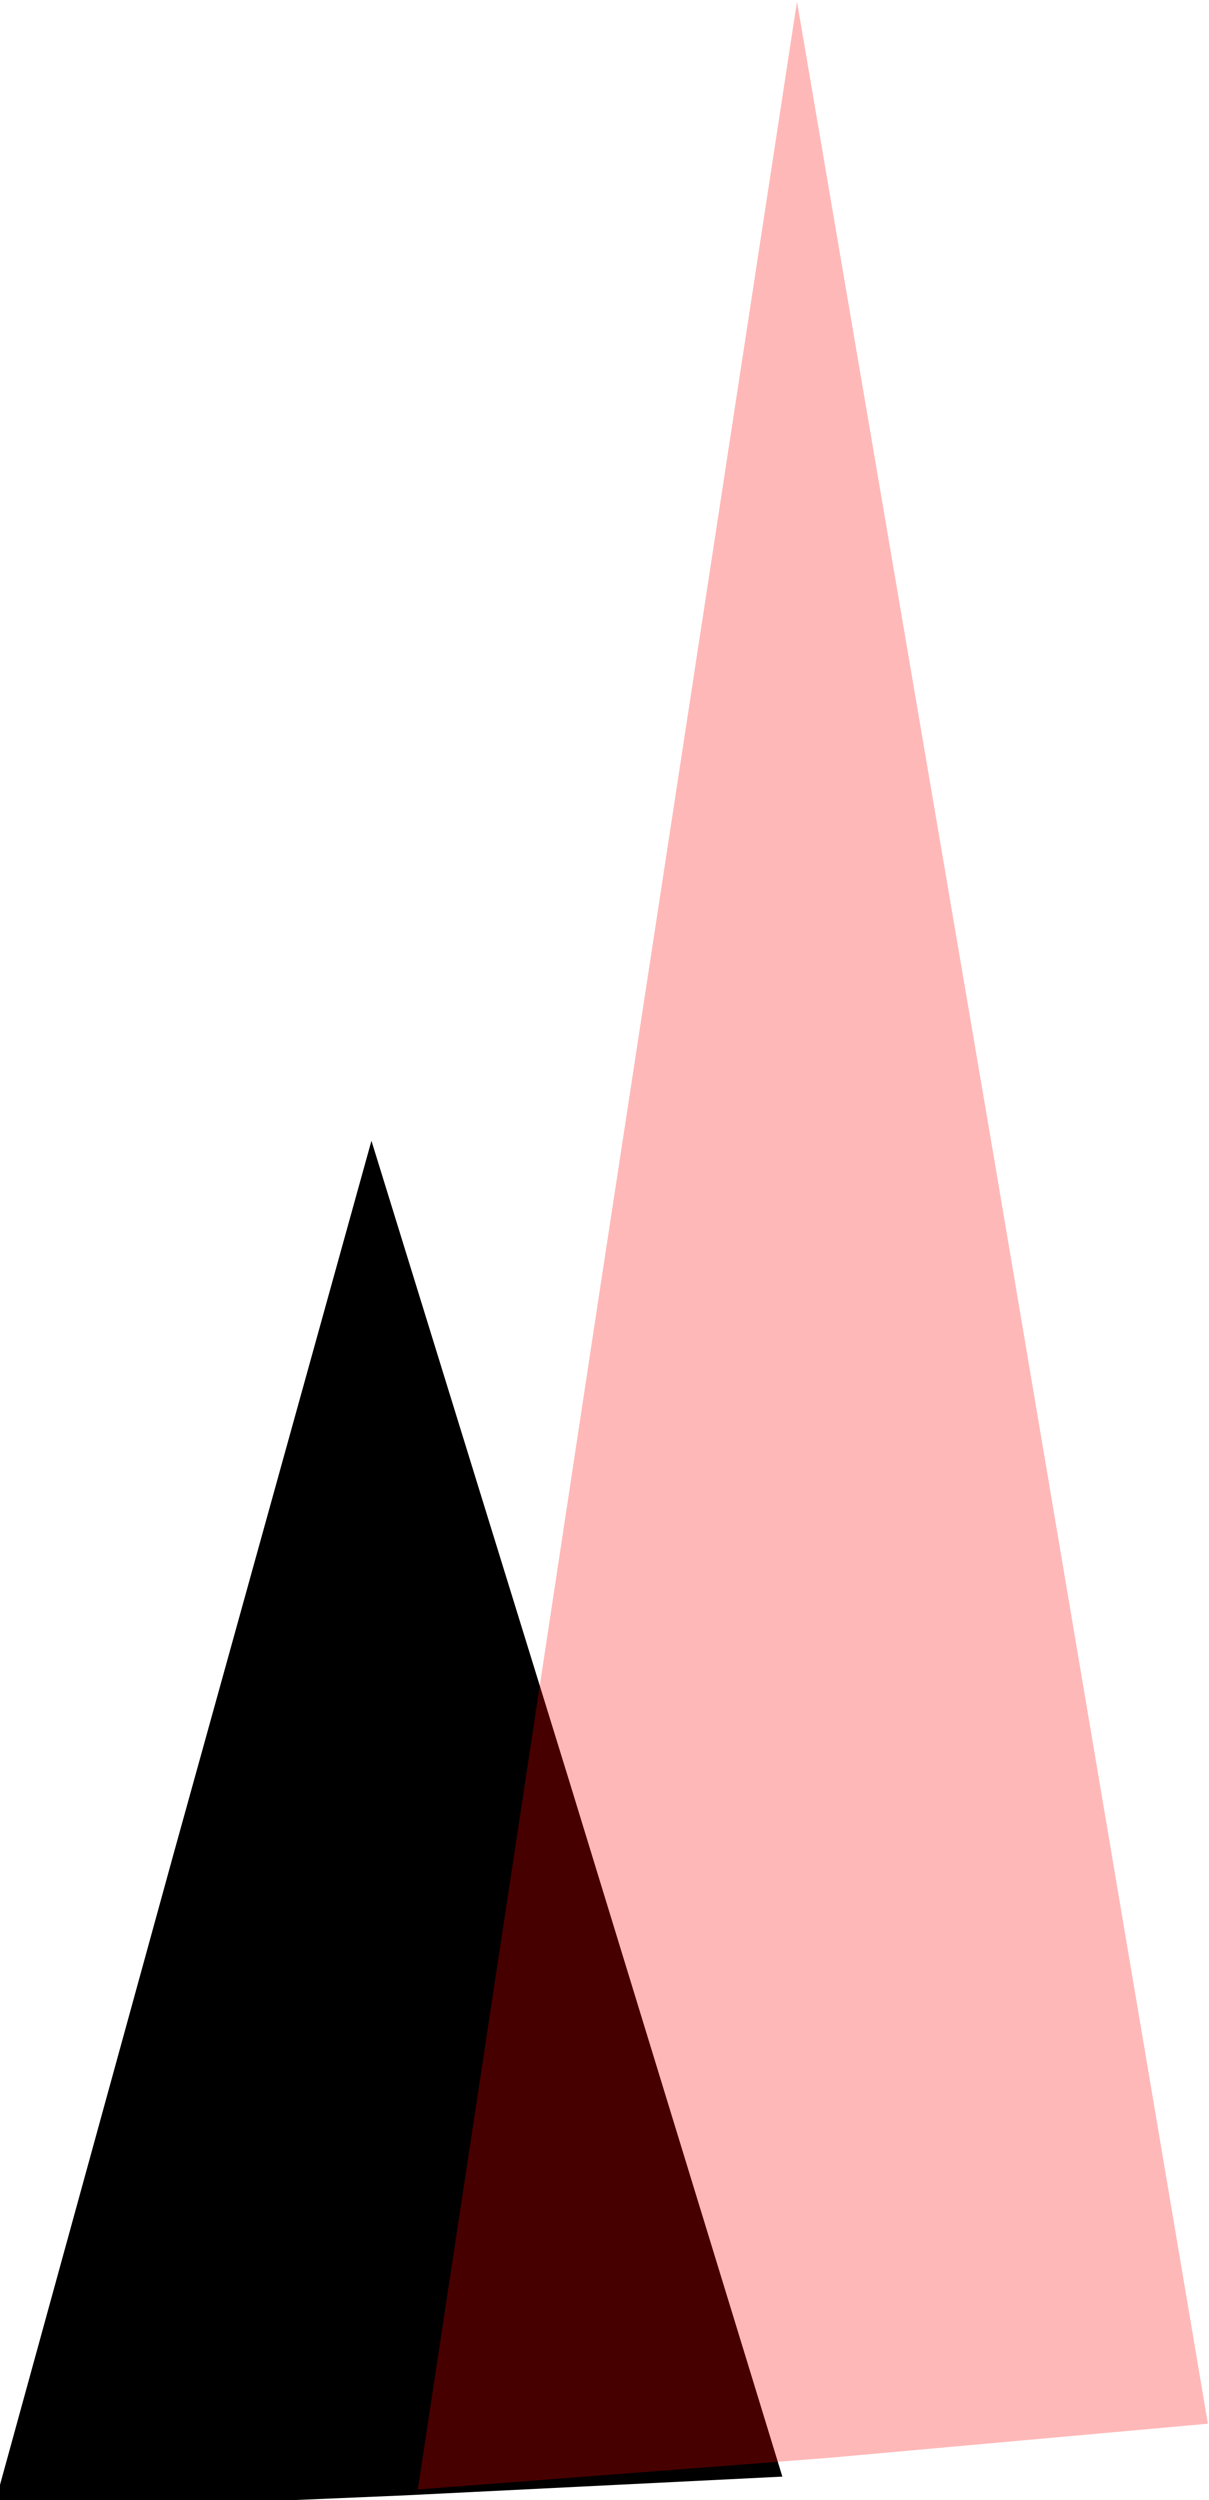 <?xml version="1.0" encoding="UTF-8" standalone="no"?>
<!-- Created with Inkscape (http://www.inkscape.org/) -->

<svg
   xmlns:dc="http://purl.org/dc/elements/1.1/"
   xmlns:cc="http://creativecommons.org/ns#"
   xmlns:rdf="http://www.w3.org/1999/02/22-rdf-syntax-ns#"
   xmlns:svg="http://www.w3.org/2000/svg"
   xmlns="http://www.w3.org/2000/svg"
   xmlns:sodipodi="http://sodipodi.sourceforge.net/DTD/sodipodi-0.dtd"
   xmlns:inkscape="http://www.inkscape.org/namespaces/inkscape"
   width="18.754"
   height="38.772"
   id="svg2"
   version="1.1"
   inkscape:version="0.47 r22583"
   sodipodi:docname="lessopac.svg"
   inkscape:export-filename="/home/rick/photobomb/data/media/bigger.png"
   inkscape:export-xdpi="9.2805166"
   inkscape:export-ydpi="9.2805166">
  <defs
     id="defs4">
    <marker
       inkscape:stockid="Arrow2Mend"
       orient="auto"
       refY="0"
       refX="0"
       id="Arrow2Mend"
       style="overflow:visible">
      <path
         id="path3658"
         style="font-size:12px;fill-rule:evenodd;stroke-width:0.625;stroke-linejoin:round"
         d="M 8.719,4.034 -2.207,0.016 8.719,-4.002 c -1.745,2.372 -1.735,5.617 -6e-7,8.035 z"
         transform="scale(-0.6,-0.6)" />
    </marker>
    <marker
       inkscape:stockid="Arrow1Mend"
       orient="auto"
       refY="0"
       refX="0"
       id="Arrow1Mend"
       style="overflow:visible">
      <path
         id="path3640"
         d="M 0,0 5,-5 -12.5,0 5,5 0,0 z"
         style="fill-rule:evenodd;stroke:#000000;stroke-width:1pt;marker-start:none"
         transform="matrix(-0.4,0,0,-0.4,-4,0)" />
    </marker>
    <marker
       inkscape:stockid="Arrow1Send"
       orient="auto"
       refY="0"
       refX="0"
       id="Arrow1Send"
       style="overflow:visible">
      <path
         id="path3646"
         d="M 0,0 5,-5 -12.5,0 5,5 0,0 z"
         style="fill-rule:evenodd;stroke:#000000;stroke-width:1pt;marker-start:none"
         transform="matrix(-0.2,0,0,-0.2,-1.2,0)" />
    </marker>
    <inkscape:perspective
       sodipodi:type="inkscape:persp3d"
       inkscape:vp_x="0 : 526.18109 : 1"
       inkscape:vp_y="0 : 1000 : 0"
       inkscape:vp_z="744.09448 : 526.18109 : 1"
       inkscape:persp3d-origin="372.04724 : 350.78739 : 1"
       id="perspective10" />
    <inkscape:perspective
       id="perspective2828"
       inkscape:persp3d-origin="0.5 : 0.33333333 : 1"
       inkscape:vp_z="1 : 0.5 : 1"
       inkscape:vp_y="0 : 1000 : 0"
       inkscape:vp_x="0 : 0.5 : 1"
       sodipodi:type="inkscape:persp3d" />
  </defs>
  <sodipodi:namedview
     id="base"
     pagecolor="#ffffff"
     bordercolor="#666666"
     borderopacity="1.0"
     inkscape:pageopacity="0.0"
     inkscape:pageshadow="2"
     inkscape:zoom="6.8249999"
     inkscape:cx="-13.527978"
     inkscape:cy="19.73484"
     inkscape:document-units="px"
     inkscape:current-layer="layer1"
     showgrid="false"
     inkscape:window-width="1024"
     inkscape:window-height="526"
     inkscape:window-x="0"
     inkscape:window-y="25"
     inkscape:window-maximized="1"
     inkscape:snap-object-midpoints="true" />
  <g
     inkscape:label="Layer 1"
     inkscape:groupmode="layer"
     id="layer1"
     transform="translate(-294.369,-484.799)">
    <path
       sodipodi:type="star"
       style="stroke-width:22.874;stroke-linecap:round;stroke-miterlimit:4;stroke-dasharray:none"
       id="path2818"
       sodipodi:sides="3"
       sodipodi:cx="180"
       sodipodi:cy="326.64789"
       sodipodi:r1="153.86186"
       sodipodi:r2="77.361443"
       sodipodi:arg1="0.54678884"
       sodipodi:arg2="1.6636056"
       inkscape:flatsided="false"
       inkscape:rounded="0"
       inkscape:randomized="0"
       d="M 311.429,406.648 172.83,403.676 45.004,400.468 116.876,281.925 183.568,172.827 250.293,294.343 311.429,406.648 z"
       transform="matrix(-0.046,0,0,0.091,308.575,486.762)" />
    <path
       sodipodi:type="star"
       style="opacity:0.278;fill:#ff0000;stroke-width:22.874;stroke-linecap:round;stroke-miterlimit:4;stroke-dasharray:none"
       id="path2818-8"
       sodipodi:sides="3"
       sodipodi:cx="180"
       sodipodi:cy="326.64789"
       sodipodi:r1="153.86186"
       sodipodi:r2="77.361443"
       sodipodi:arg1="0.54678884"
       sodipodi:arg2="1.6636056"
       inkscape:flatsided="false"
       inkscape:rounded="0"
       inkscape:randomized="0"
       d="M 311.429,406.648 172.83,403.676 45.004,400.468 116.876,281.925 183.568,172.827 250.293,294.343 311.429,406.648 z"
       transform="matrix(-0.046,0,0,0.165,315.176,456.307)" />
  </g>
</svg>
